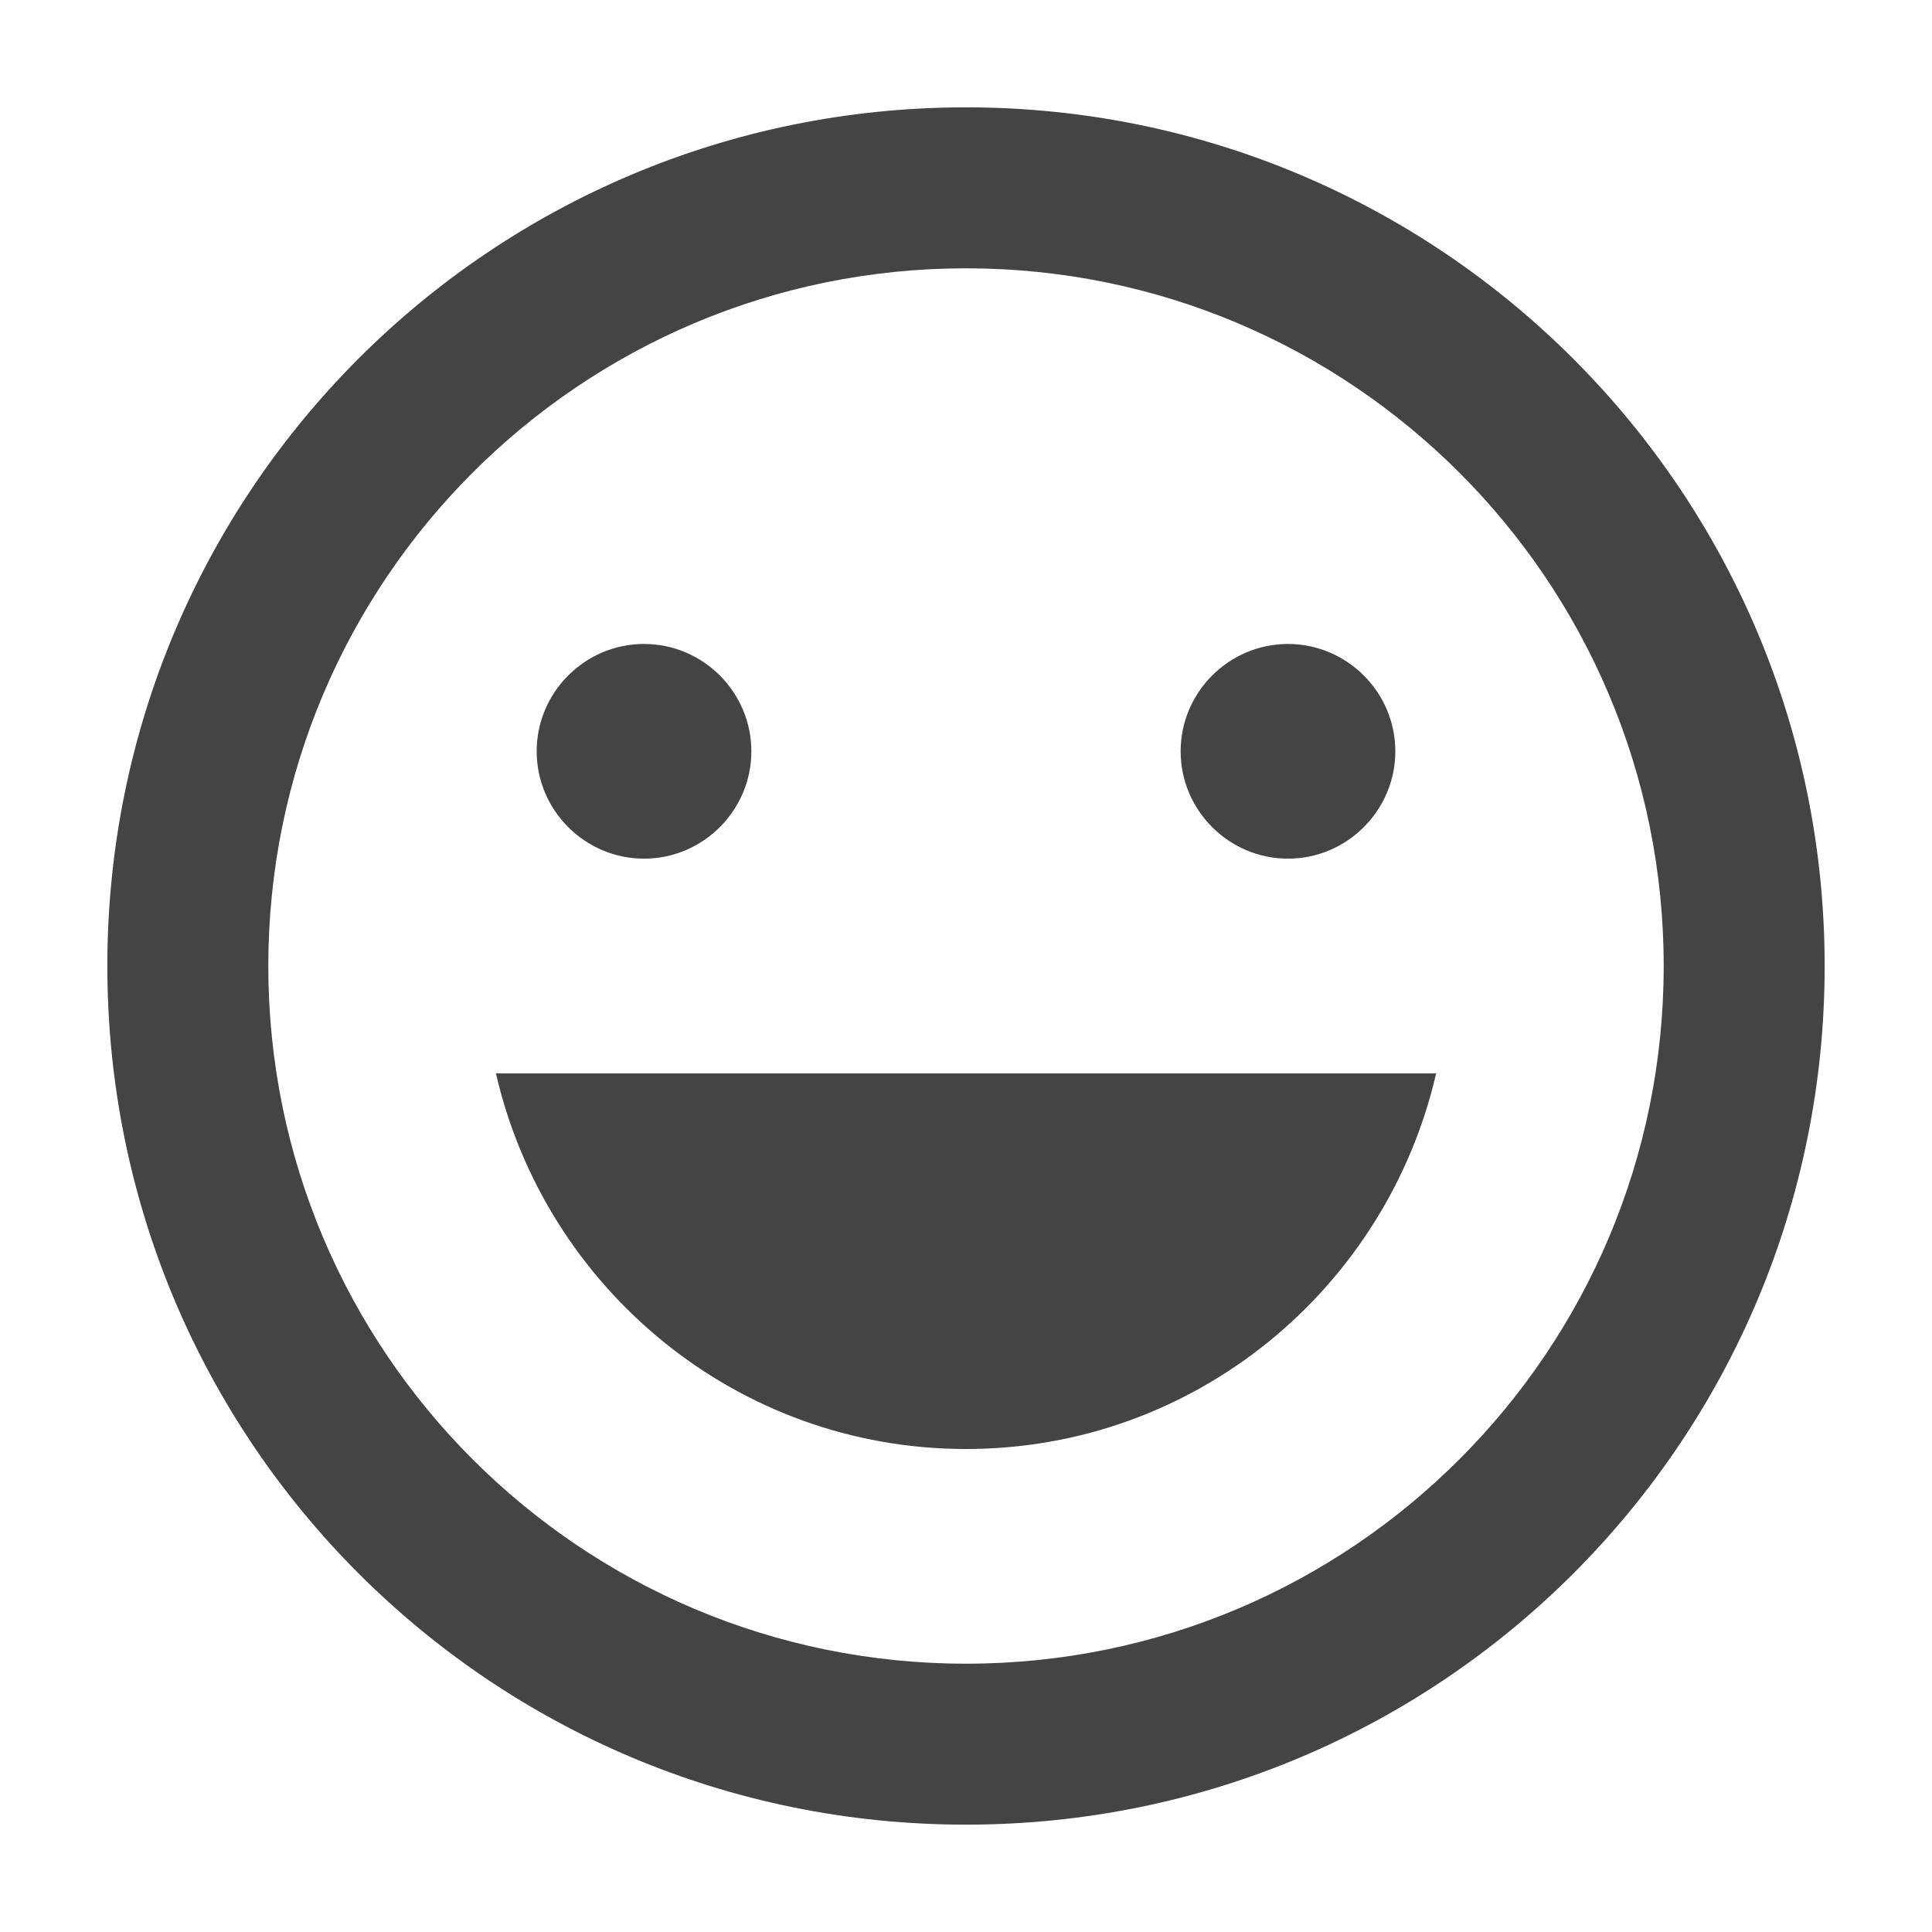 <?xml version="1.0" encoding="utf-8"?>
<!-- Generated by IcoMoon.io -->
<!DOCTYPE svg PUBLIC "-//W3C//DTD SVG 1.1//EN" "http://www.w3.org/Graphics/SVG/1.1/DTD/svg11.dtd">
<svg version="1.1" xmlns="http://www.w3.org/2000/svg" xmlns:xlink="http://www.w3.org/1999/xlink" width="32" height="32" viewBox="0 0 32 32">
<rect fill="#ffffff" x="0" y="0" width="32" height="32"></rect>
<path fill="#444444" d="M10.667 14.222c0.978 0 1.778-0.8 1.778-1.778s-0.8-1.778-1.778-1.778-1.778 0.8-1.778 1.778 0.8 1.778 1.778 1.778zM21.333 14.222c0.978 0 1.778-0.8 1.778-1.778s-0.8-1.778-1.778-1.778-1.778 0.8-1.778 1.778 0.8 1.778 1.778 1.778zM16 24c3.804 0 6.969-2.667 7.787-6.222h-15.573c0.818 3.556 3.982 6.222 7.787 6.222zM16 1.778c-7.876 0-14.222 6.364-14.222 14.222s6.347 14.222 14.222 14.222 14.222-6.364 14.222-14.222-6.364-14.222-14.222-14.222zM16 27.556c-6.382 0-11.556-5.173-11.556-11.556s5.173-11.556 11.556-11.556 11.556 5.173 11.556 11.556-5.173 11.556-11.556 11.556z"></path>
</svg>
